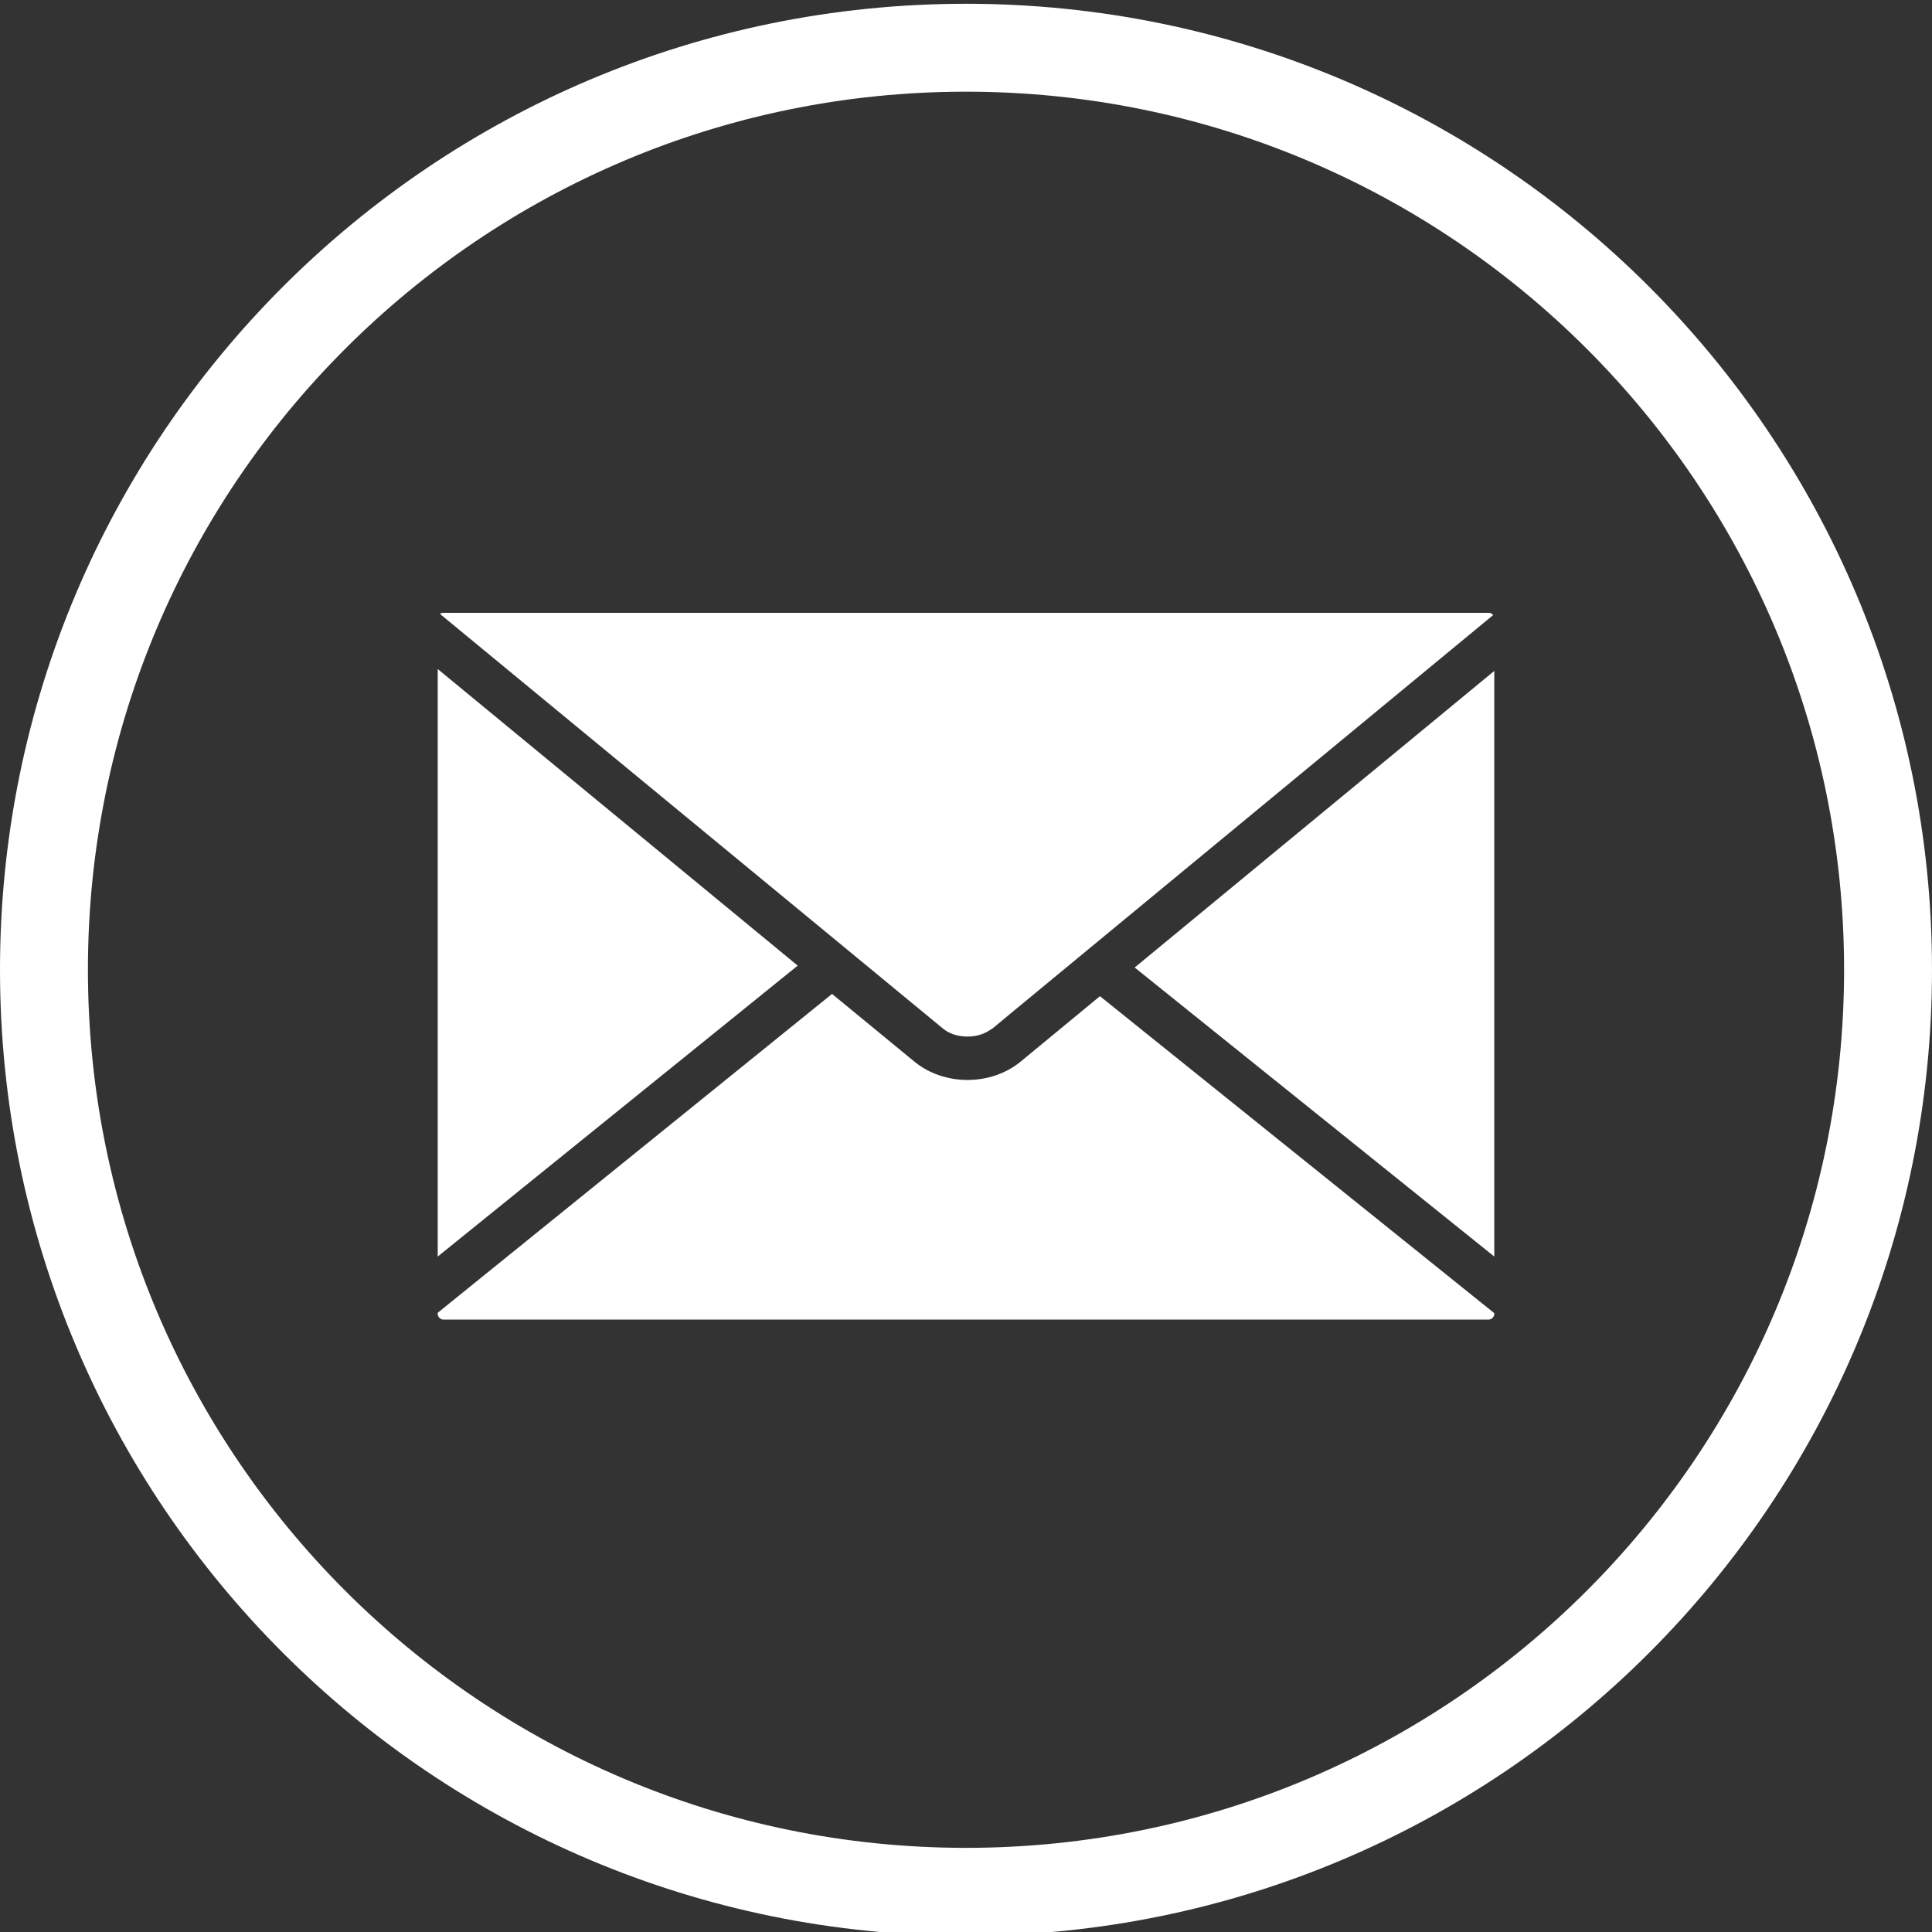 <?xml version="1.0" encoding="utf-8"?>
<!-- Generator: Adobe Illustrator 22.1.0, SVG Export Plug-In . SVG Version: 6.00 Build 0)  -->
<svg version="1.1" id="Capa_1" xmlns="http://www.w3.org/2000/svg" xmlns:xlink="http://www.w3.org/1999/xlink" x="0px" y="0px"
	 viewBox="0 0 512 512" style="enable-background:new 0 0 512 512;" xml:space="preserve">
<rect x="0" y="0" width="512" height="512" fill="#333333" stroke="none"/>
<style type="text/css">
	.st0{fill:#FFFFFF;}
</style>
<g>
	<path class="st0" d="M256.4,274.7L256.4,274.7c2.2,0,4.3-0.6,5.9-1.7l0.5-0.3c0.1-0.1,0.2-0.1,0.3-0.2l5.3-4.4L395.7,163
		c-0.3-0.4-0.7-0.6-1.2-0.6h-277c-0.3,0-0.7,0.1-0.9,0.3l133.2,109.8C251.4,273.9,253.8,274.7,256.4,274.7z M116,177.3V333
		l95.4-77.1L116,177.3z M300.7,256.4L396,333V177.8L300.7,256.4z M270.4,281.4c-3.8,3.1-8.8,4.8-14,4.8c-5.2,0-10.2-1.7-14-4.8
		l-21.9-18L116,347.9v0.3c0,0.8,0.7,1.5,1.5,1.5h277c0.8,0,1.5-0.7,1.5-1.5v-0.2L291.5,264L270.4,281.4z"/>
</g>
<path class="st0" d="M512,257C512,115.6,397.4,1,256,1C114.6,1,0,115.6,0,257c0,141.4,114.6,256,256,256
	C397.4,513,512,398.4,512,257z M23.3,257C23.3,128.5,127.5,24.3,256,24.3S488.7,128.5,488.7,257S384.5,489.7,256,489.7
	S23.3,385.5,23.3,257z"/>
</svg>
